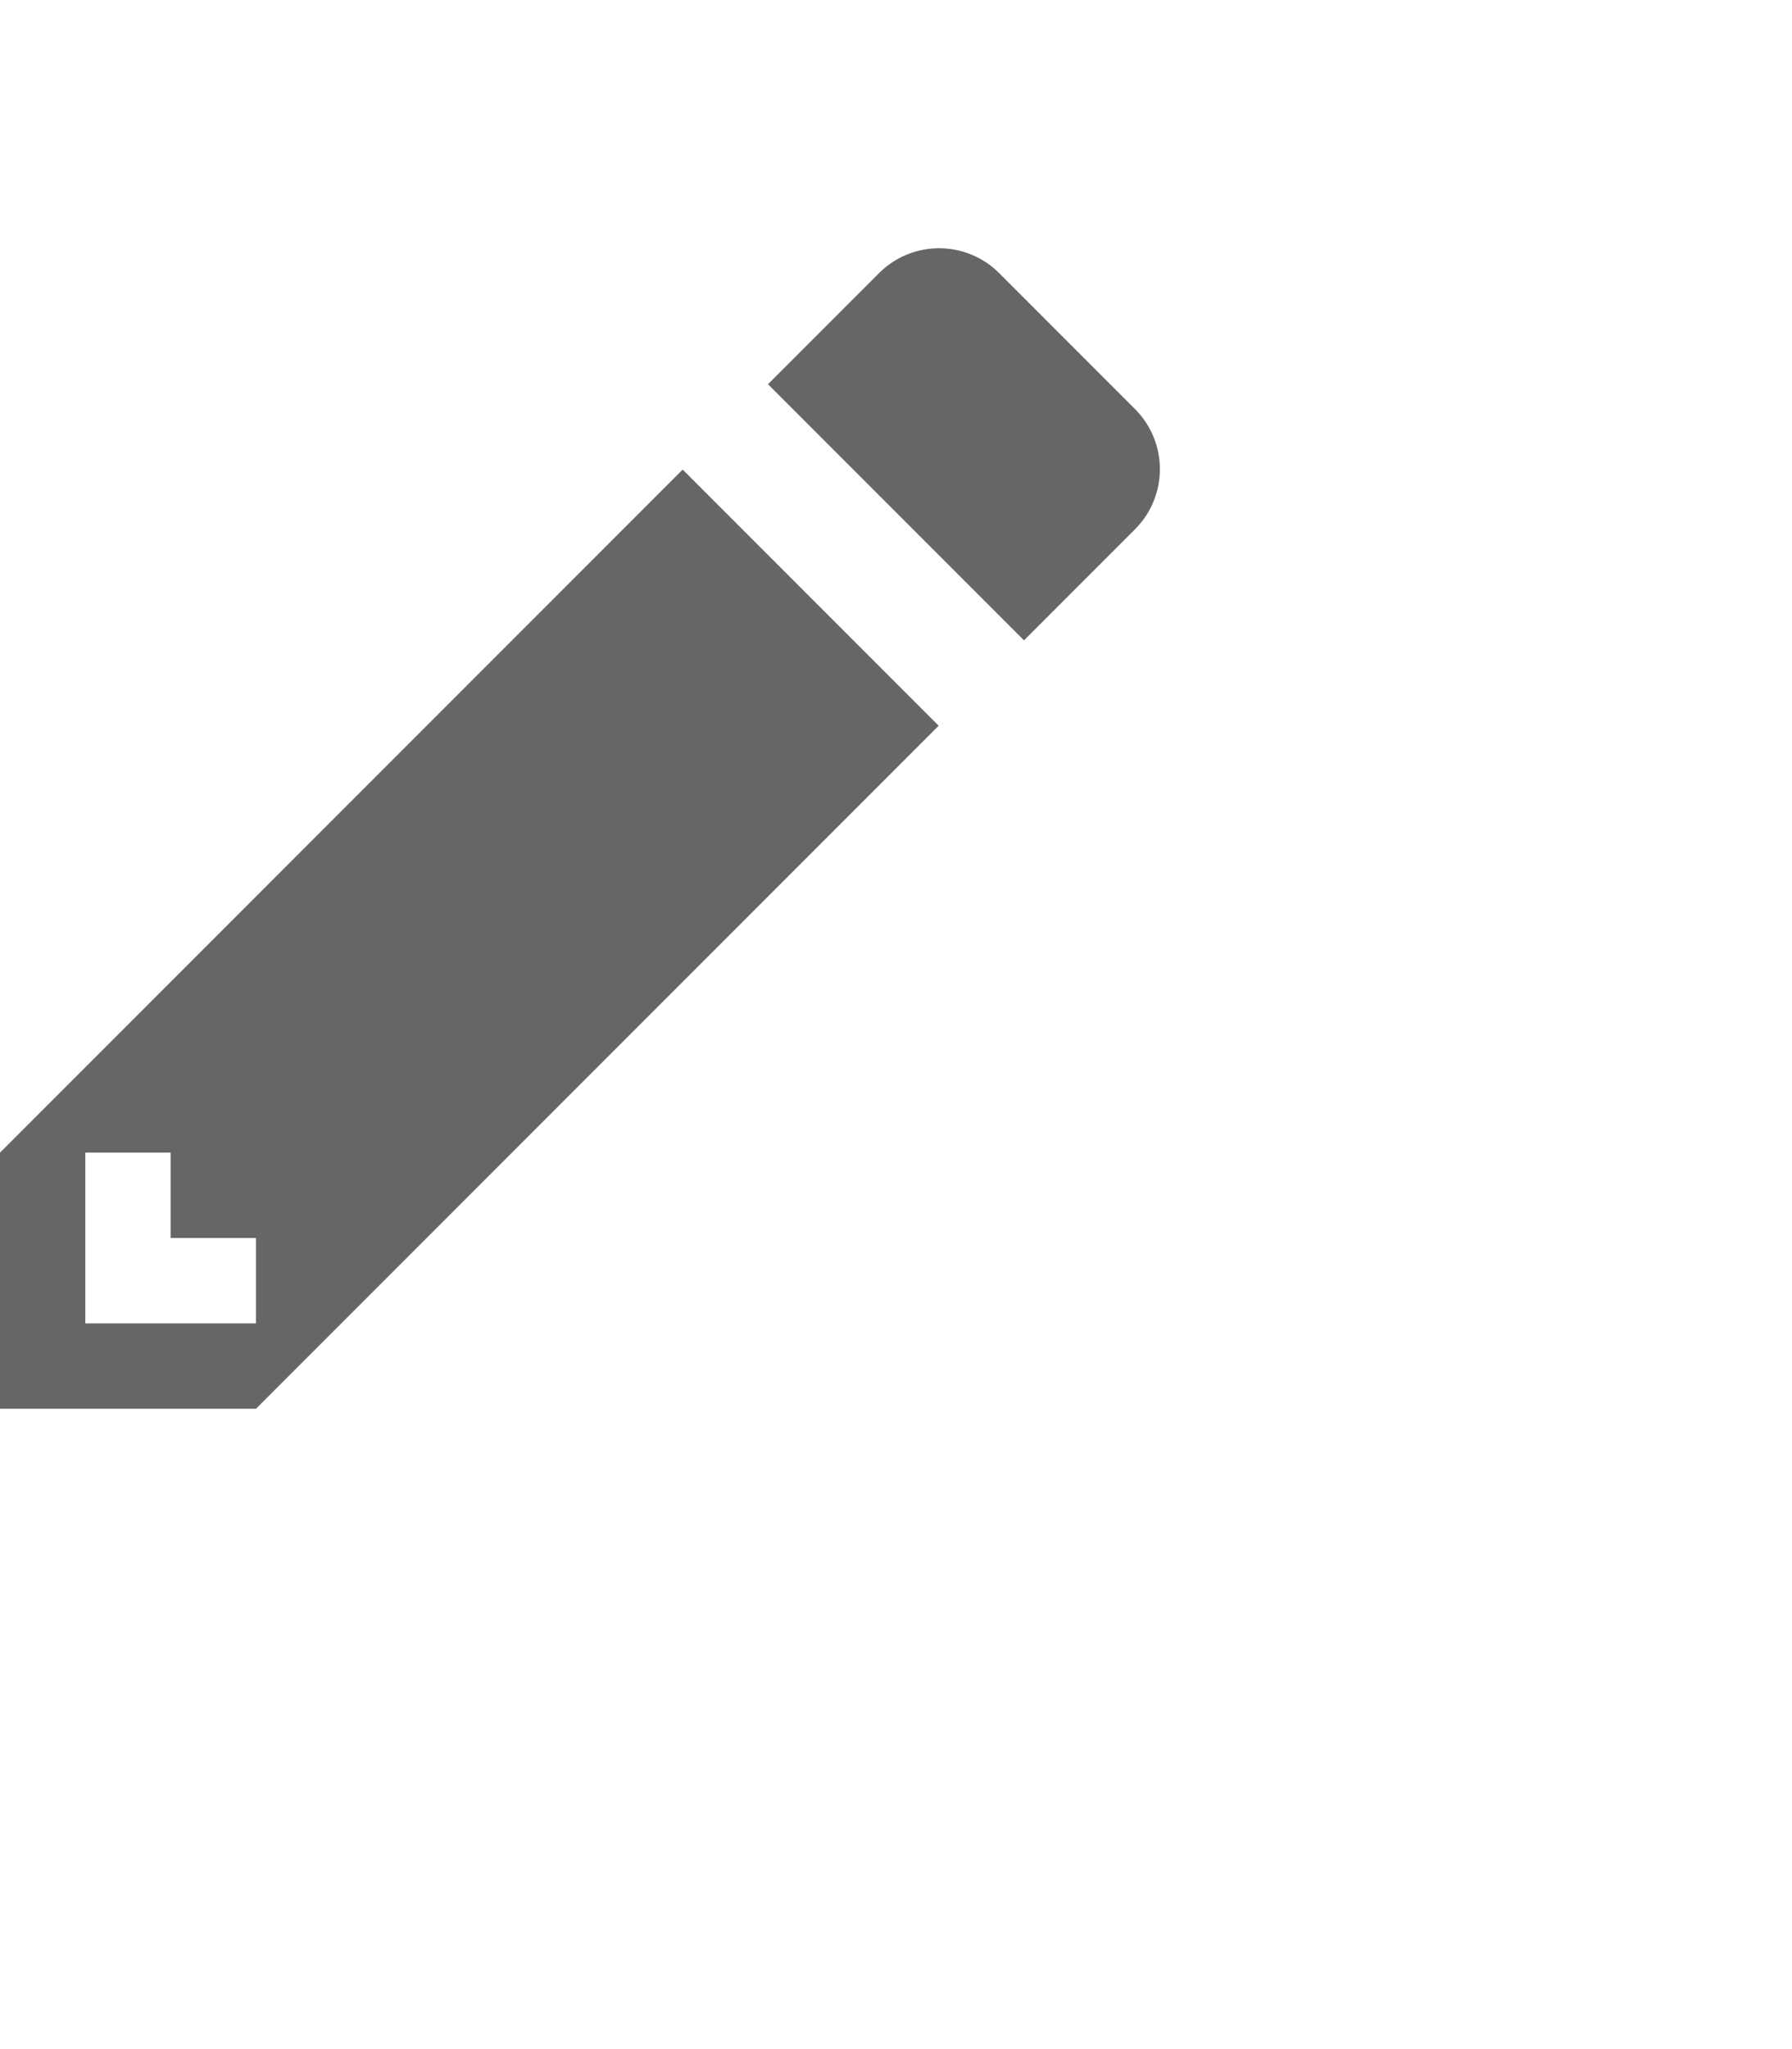 <svg xmlns="http://www.w3.org/2000/svg" xmlns:xlink="http://www.w3.org/1999/xlink" preserveAspectRatio="xMidYMid" width="14" height="16" viewBox="0 0 21 21" aria-hidden="true" class="octicon octicon-pencil"><path style="fill: #666" d="M0 12v3h3l8-8-3-3L0 12z m3 2H1V12h1v1h1v1z m10.3-9.3l-1.3 1.3-3-3 1.3-1.3c0.39-0.39 1.02-0.39 1.41 0l1.59 1.59c0.39 0.39 0.39 1.02 0 1.41z"></path></svg>
